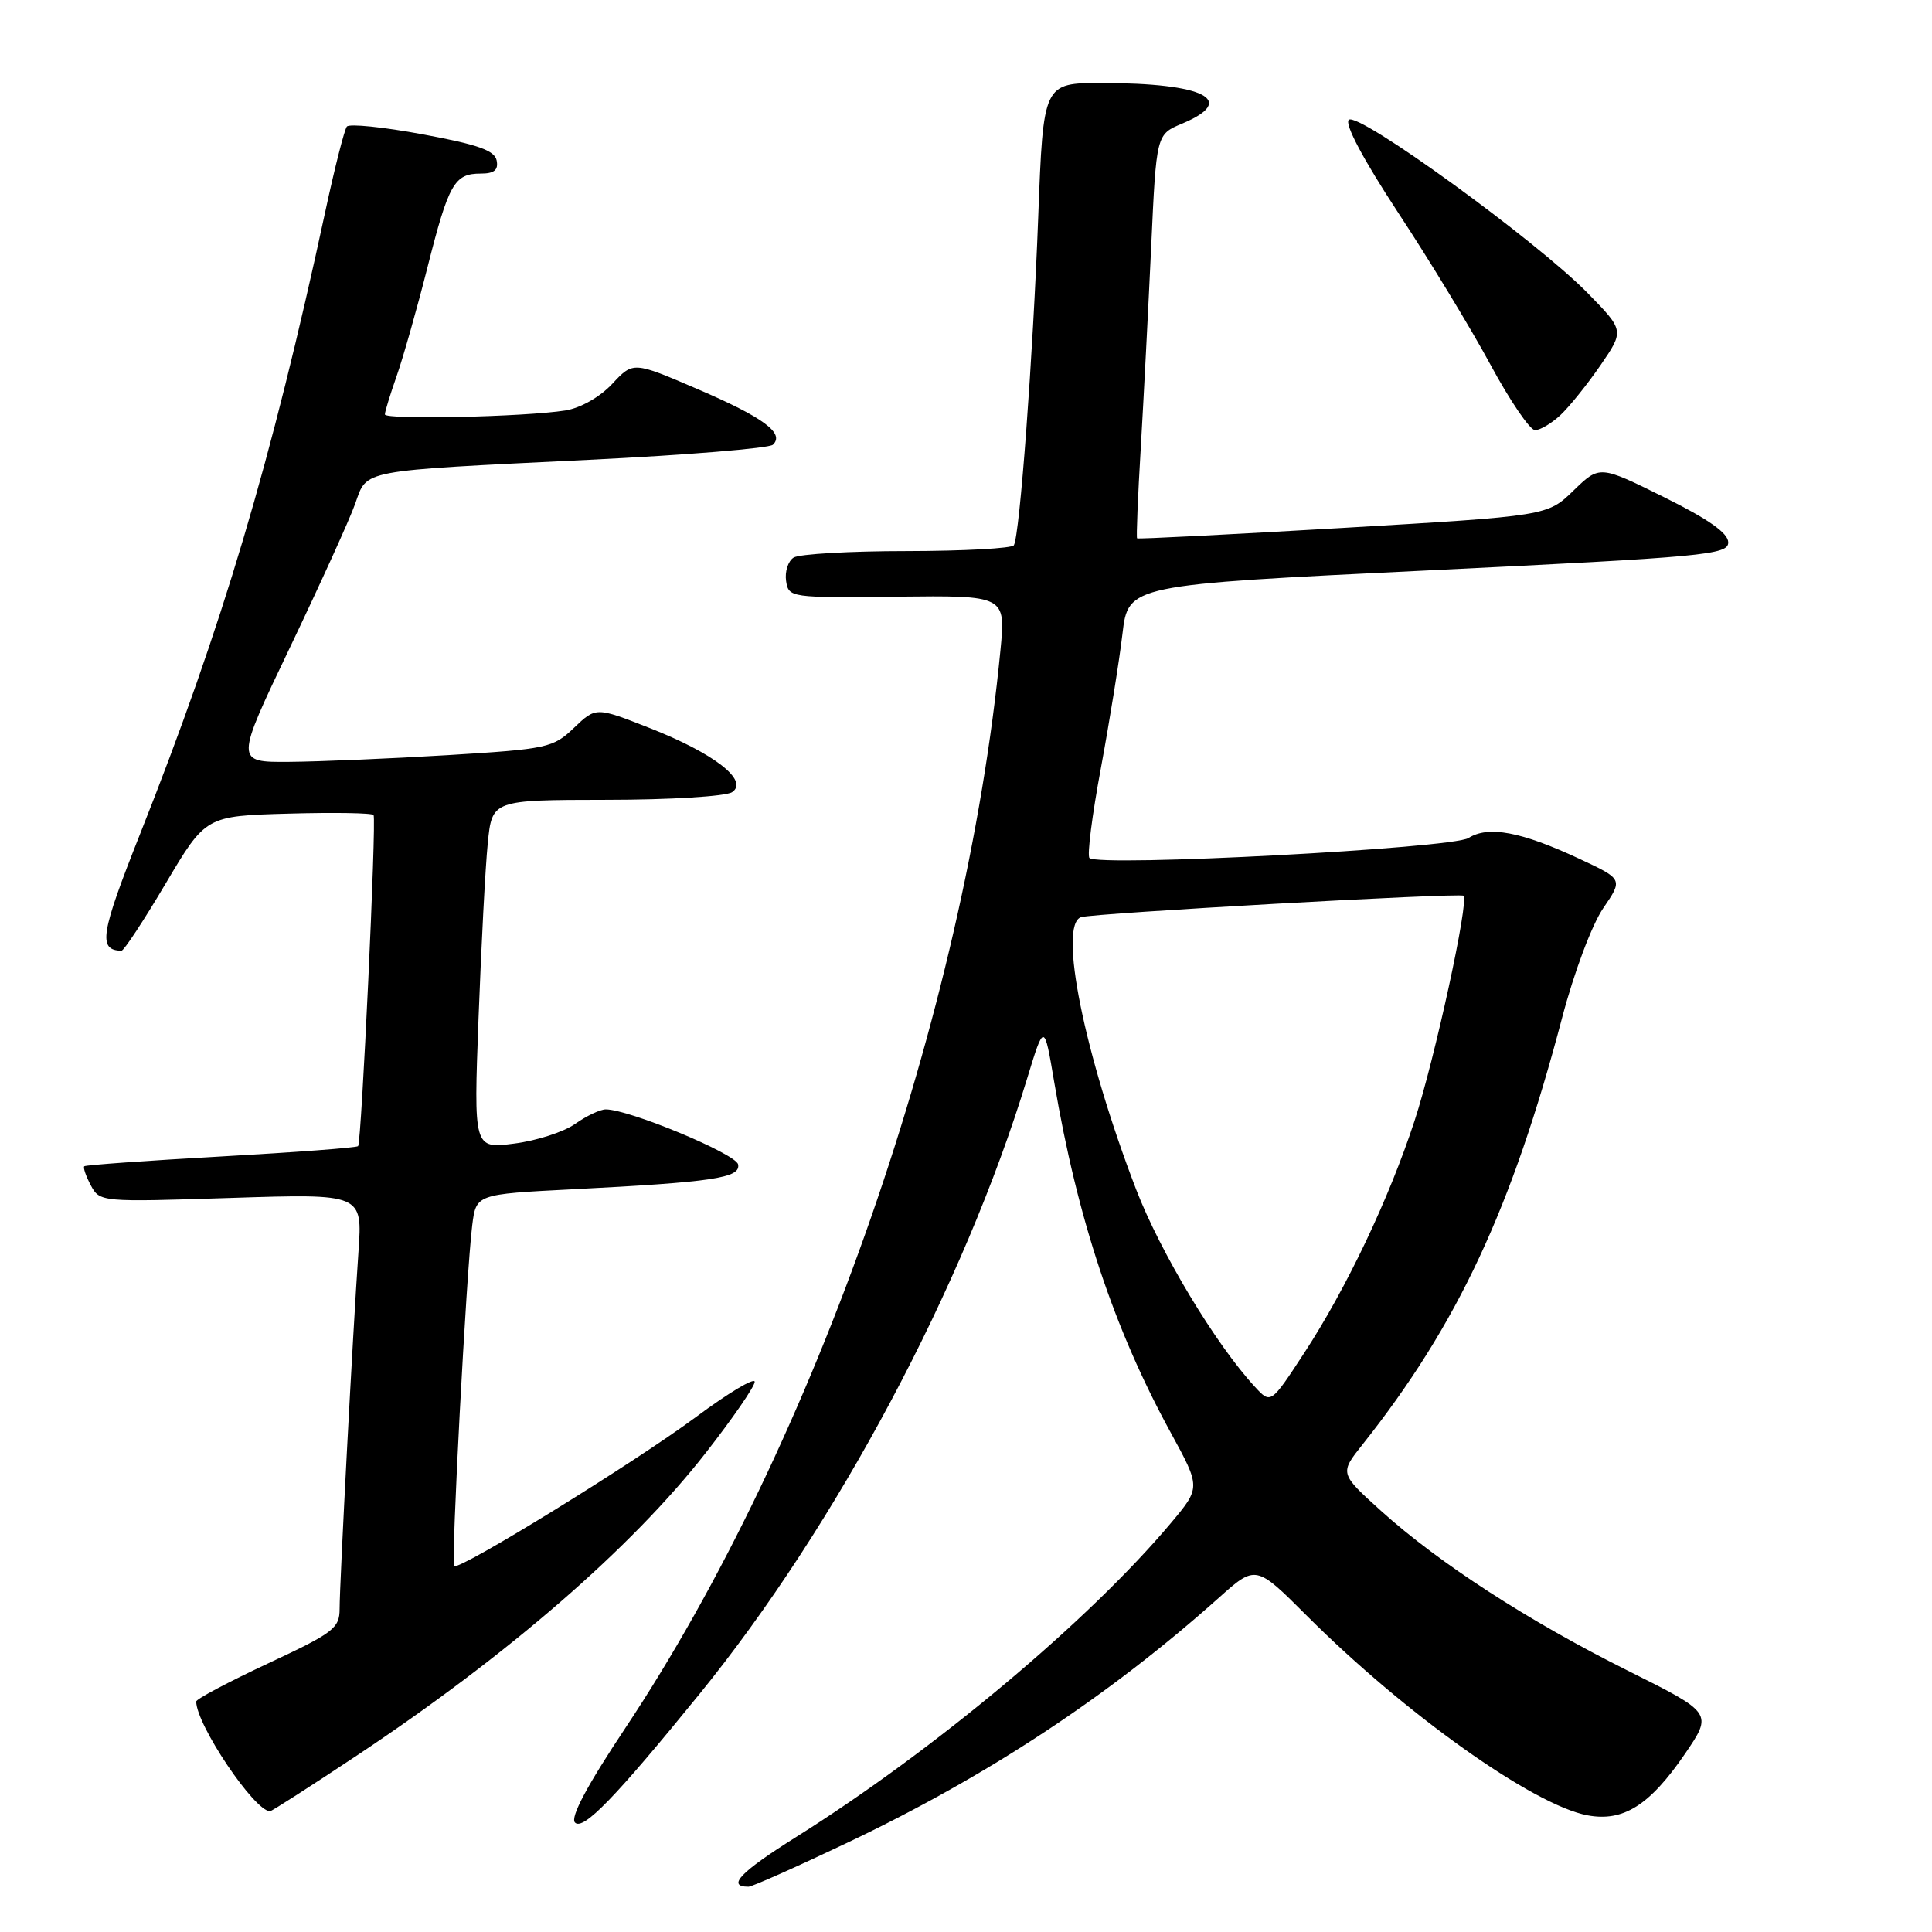 <?xml version="1.0" encoding="UTF-8" standalone="no"?>
<!DOCTYPE svg PUBLIC "-//W3C//DTD SVG 1.1//EN" "http://www.w3.org/Graphics/SVG/1.1/DTD/svg11.dtd" >
<svg xmlns="http://www.w3.org/2000/svg" xmlns:xlink="http://www.w3.org/1999/xlink" version="1.1" viewBox="0 0 256 256">
 <g >
 <path fill="currentColor"
d=" M 112.26 244.18 C 130.83 235.35 146.88 224.77 161.45 211.76 C 166.40 207.33 166.40 207.33 173.16 214.09 C 186.18 227.11 203.16 239.19 210.35 240.54 C 215.09 241.43 218.60 239.21 223.25 232.42 C 226.95 226.99 226.95 226.99 215.73 221.39 C 202.54 214.81 190.68 207.13 183.00 200.20 C 177.50 195.23 177.50 195.23 180.57 191.37 C 193.15 175.51 200.33 160.14 206.99 134.85 C 208.57 128.84 210.94 122.53 212.43 120.35 C 215.06 116.50 215.06 116.50 209.28 113.80 C 201.57 110.20 197.22 109.38 194.59 111.04 C 192.41 112.42 145.56 114.89 144.36 113.69 C 144.03 113.37 144.71 108.01 145.87 101.80 C 147.02 95.58 148.31 87.58 148.73 84.00 C 149.50 77.50 149.50 77.50 189.25 75.58 C 225.95 73.80 229.00 73.51 229.00 71.87 C 229.00 70.64 226.39 68.80 220.48 65.87 C 211.96 61.65 211.96 61.65 208.50 65.00 C 205.04 68.36 205.04 68.36 177.96 69.95 C 163.06 70.82 150.78 71.45 150.67 71.33 C 150.55 71.22 150.77 65.81 151.16 59.31 C 151.54 52.82 152.16 40.82 152.54 32.65 C 153.22 17.81 153.22 17.81 156.61 16.39 C 164.07 13.27 159.59 11.00 146.00 11.00 C 138.24 11.00 138.24 11.00 137.57 28.75 C 136.87 47.38 135.12 70.97 134.34 72.25 C 134.09 72.66 127.72 73.01 120.19 73.02 C 112.66 73.02 105.90 73.41 105.16 73.88 C 104.43 74.34 103.98 75.74 104.16 76.97 C 104.50 79.19 104.68 79.22 118.88 79.06 C 133.27 78.90 133.27 78.90 132.56 86.20 C 127.91 134.06 108.05 191.10 82.85 228.99 C 77.77 236.62 75.53 240.84 76.19 241.50 C 77.27 242.59 81.54 238.18 92.66 224.50 C 110.80 202.19 127.74 170.38 136.08 142.97 C 138.36 135.50 138.36 135.50 139.69 143.39 C 142.76 161.49 147.61 176.09 155.11 189.80 C 159.10 197.10 159.10 197.10 155.16 201.80 C 144.25 214.79 123.82 231.91 105.45 243.44 C 98.08 248.07 96.24 250.00 99.18 250.00 C 99.65 250.00 105.53 247.38 112.26 244.18 Z  M 47.34 232.58 C 67.33 219.29 83.70 205.08 93.50 192.53 C 97.08 187.96 100.00 183.71 100.00 183.10 C 100.00 182.49 96.51 184.57 92.25 187.74 C 84.07 193.81 60.81 208.15 60.18 207.51 C 59.75 207.09 61.79 168.65 62.57 162.37 C 63.09 158.24 63.09 158.24 75.79 157.59 C 94.46 156.64 98.17 156.09 97.80 154.29 C 97.52 152.89 83.36 147.00 80.27 147.00 C 79.52 147.00 77.70 147.87 76.21 148.92 C 74.72 149.98 71.08 151.16 68.13 151.53 C 62.76 152.22 62.76 152.22 63.41 134.86 C 63.77 125.31 64.31 114.91 64.63 111.75 C 65.20 106.00 65.20 106.00 80.35 105.98 C 88.78 105.98 96.16 105.52 97.00 104.97 C 99.29 103.44 94.63 99.82 86.06 96.46 C 78.96 93.67 78.96 93.67 76.06 96.44 C 73.29 99.09 72.56 99.25 59.33 100.06 C 51.72 100.52 42.27 100.92 38.32 100.95 C 31.15 101.00 31.15 101.00 38.44 85.75 C 42.45 77.36 46.33 68.82 47.06 66.76 C 48.69 62.18 47.36 62.43 78.00 60.93 C 90.93 60.30 101.91 59.40 102.41 58.93 C 104.02 57.42 101.15 55.30 92.41 51.55 C 83.90 47.89 83.90 47.89 81.12 50.87 C 79.49 52.61 76.92 54.07 74.92 54.39 C 69.57 55.24 51.00 55.65 51.00 54.91 C 51.00 54.55 51.70 52.28 52.54 49.88 C 53.39 47.47 55.23 41.00 56.62 35.51 C 59.46 24.30 60.20 23.00 63.70 23.00 C 65.48 23.00 66.06 22.53 65.81 21.27 C 65.56 19.94 63.32 19.15 56.02 17.80 C 50.81 16.83 46.29 16.37 45.96 16.77 C 45.64 17.17 44.35 22.22 43.11 28.00 C 35.96 61.19 29.45 83.05 18.58 110.46 C 13.30 123.77 12.96 125.90 16.09 125.98 C 16.41 125.99 19.05 121.98 21.96 117.06 C 27.26 108.12 27.26 108.12 38.23 107.81 C 44.26 107.64 49.33 107.72 49.50 108.00 C 49.90 108.67 47.90 151.40 47.45 151.87 C 47.25 152.08 39.08 152.69 29.29 153.24 C 19.51 153.79 11.35 154.37 11.17 154.54 C 10.99 154.70 11.38 155.83 12.03 157.06 C 13.22 159.28 13.38 159.29 30.63 158.73 C 48.03 158.17 48.03 158.17 47.50 165.84 C 46.76 176.47 45.00 209.75 45.00 213.17 C 45.00 215.75 44.20 216.36 35.50 220.42 C 30.27 222.87 26.00 225.13 26.00 225.46 C 26.00 228.53 33.72 240.00 35.78 240.00 C 36.00 240.00 41.20 236.66 47.34 232.58 Z  M 206.75 55.02 C 207.92 53.93 210.31 50.96 212.06 48.42 C 215.23 43.80 215.23 43.80 210.37 38.83 C 203.56 31.88 179.89 14.71 178.72 15.88 C 178.15 16.45 180.65 21.15 185.27 28.19 C 189.39 34.44 194.88 43.49 197.47 48.28 C 200.06 53.08 202.73 57.00 203.40 57.00 C 204.07 57.00 205.58 56.11 206.75 55.02 Z  M 166.29 183.77 C 161.11 178.18 153.75 165.94 150.54 157.60 C 143.67 139.72 140.19 122.52 143.25 121.53 C 144.91 121.00 193.38 118.28 193.92 118.69 C 194.69 119.28 190.11 140.36 187.44 148.50 C 184.07 158.81 178.41 170.72 172.82 179.27 C 168.39 186.05 168.39 186.05 166.29 183.77 Z "/>
</g>
</svg>